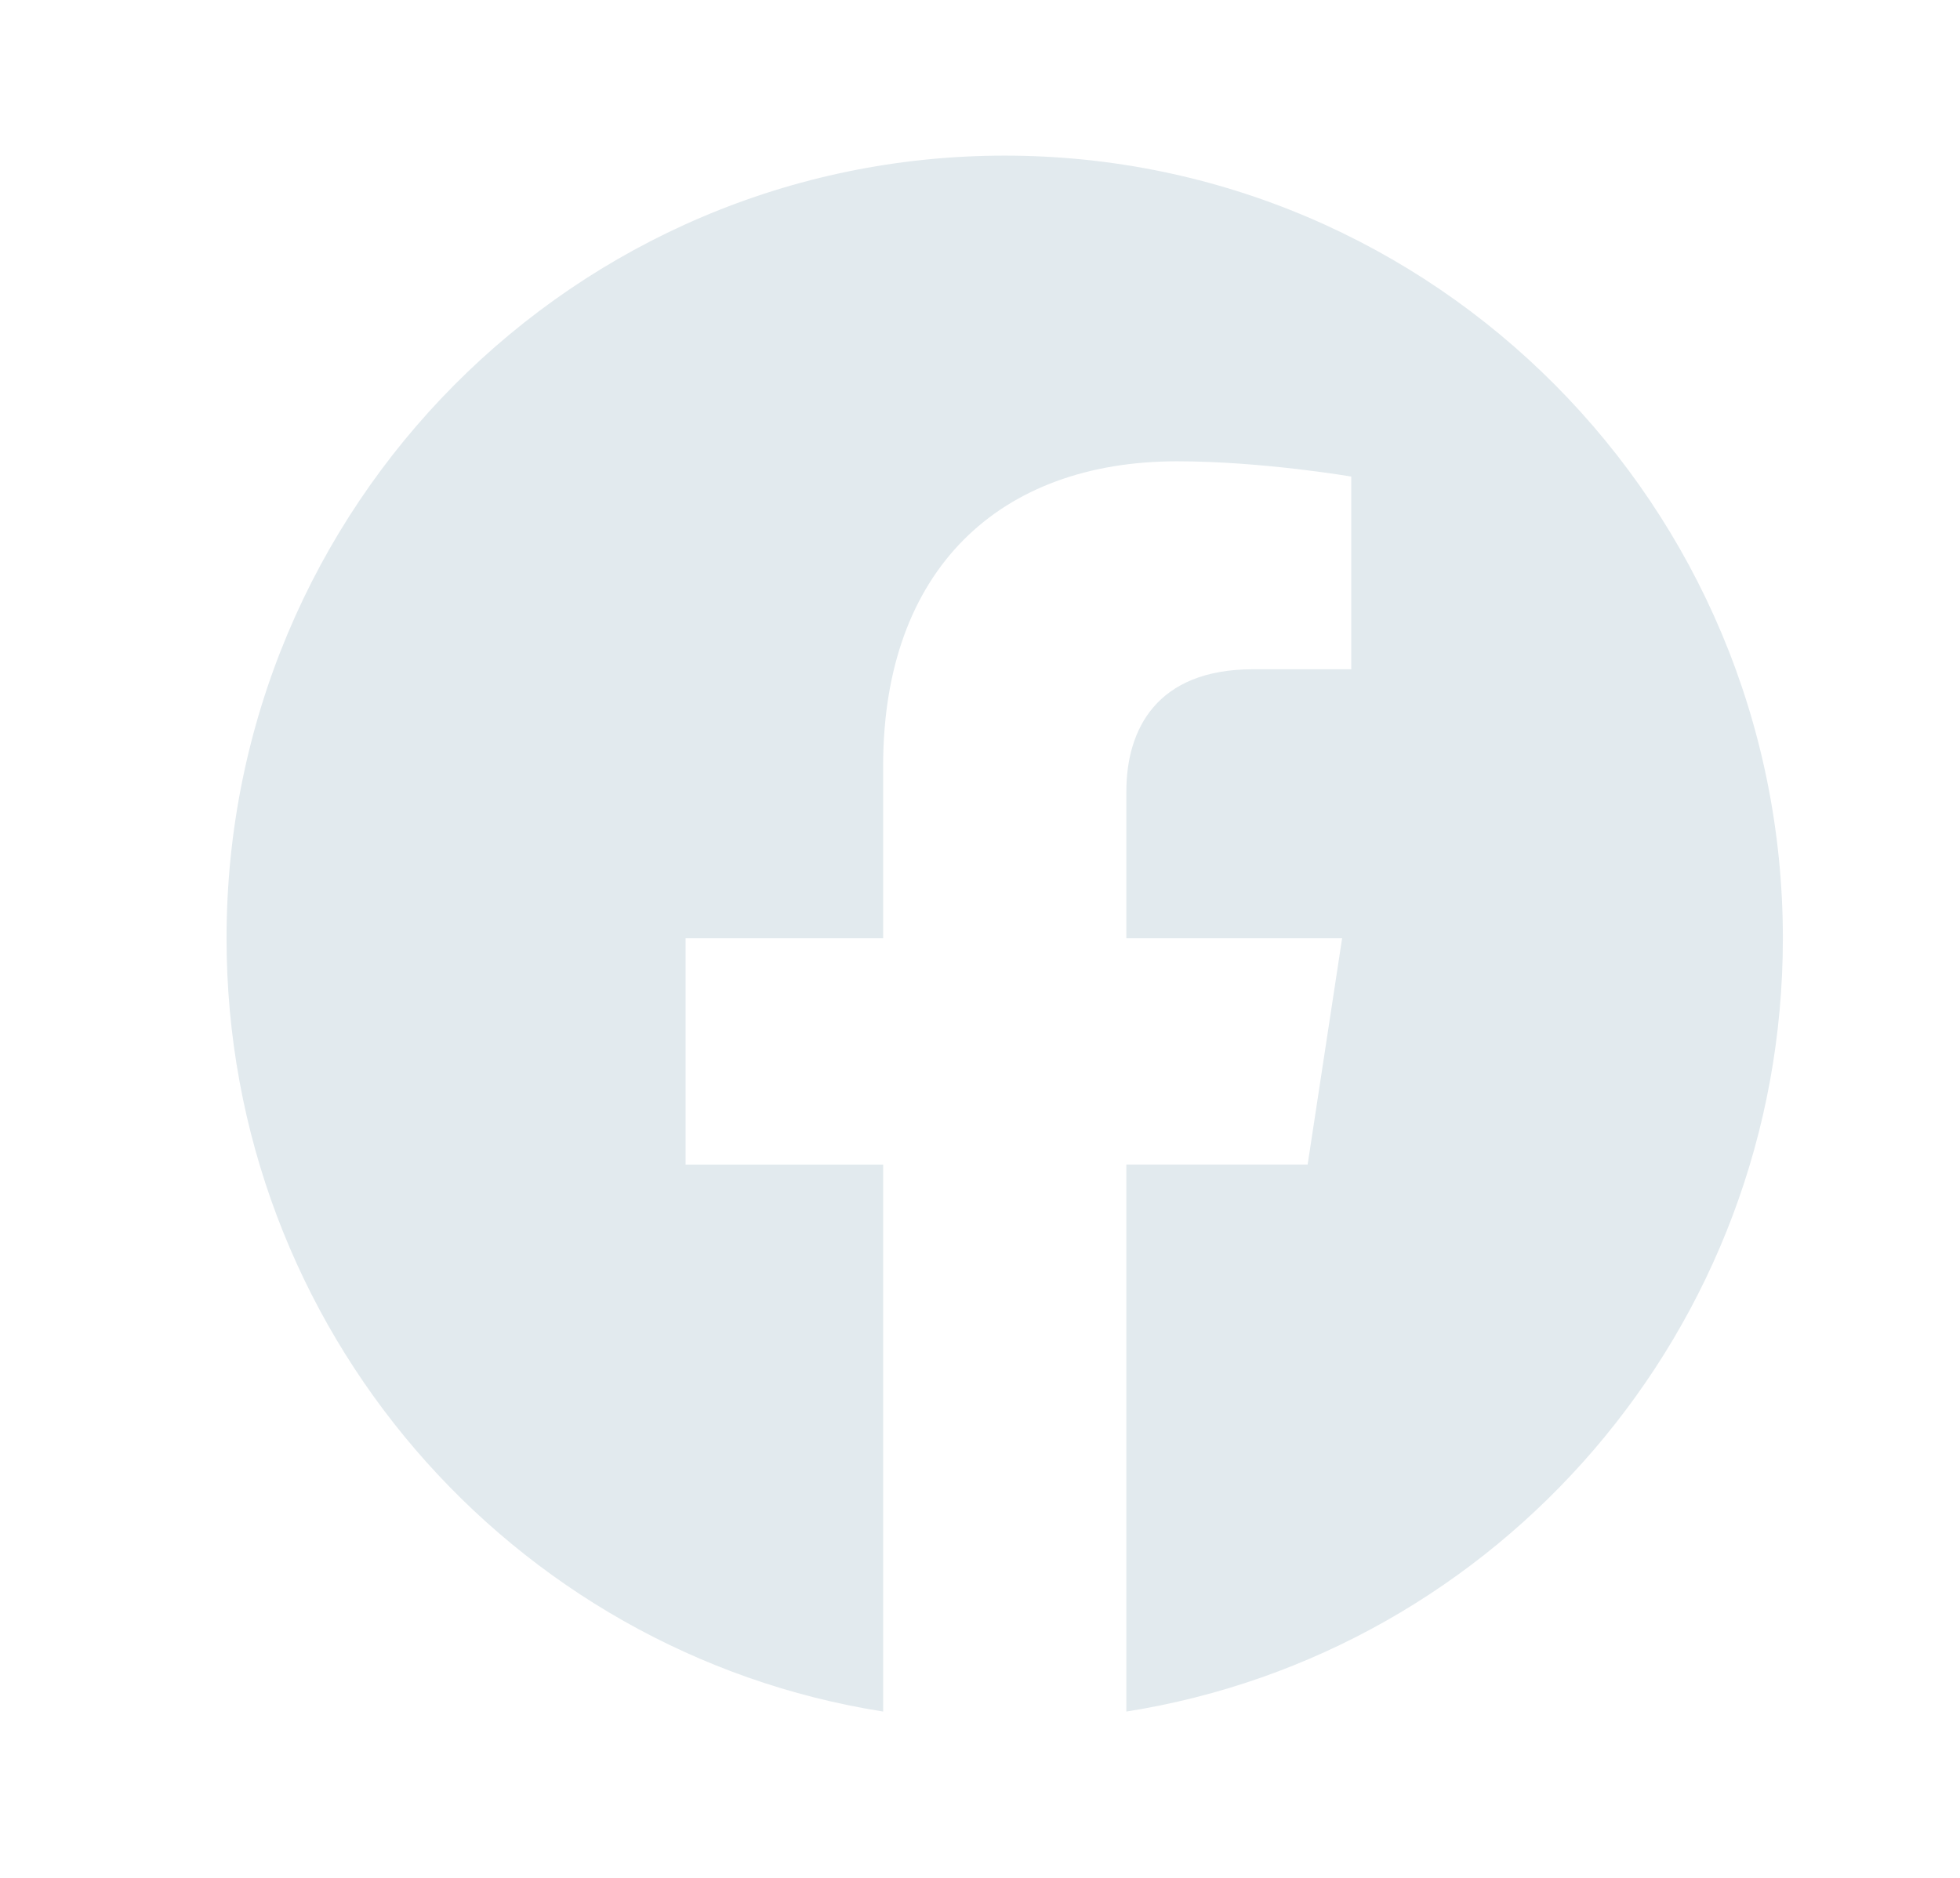 <svg width="24" height="23" viewBox="0 0 24 23" fill="none" xmlns="http://www.w3.org/2000/svg">
<path d="M21.831 11.492C21.831 6.197 17.566 1.906 12.303 1.906C7.04 1.906 2.774 6.197 2.774 11.492C2.774 16.278 6.258 20.244 10.814 20.963V14.264H8.395V11.492H10.814V9.38C10.814 6.978 12.236 5.65 14.413 5.65C15.455 5.65 16.546 5.837 16.546 5.837V8.197H15.344C14.16 8.197 13.792 8.936 13.792 9.694V11.492H16.434L16.012 14.263H13.792V20.963C18.348 20.244 21.831 16.278 21.831 11.492Z" fill="#E2EAEE"/>
</svg>
